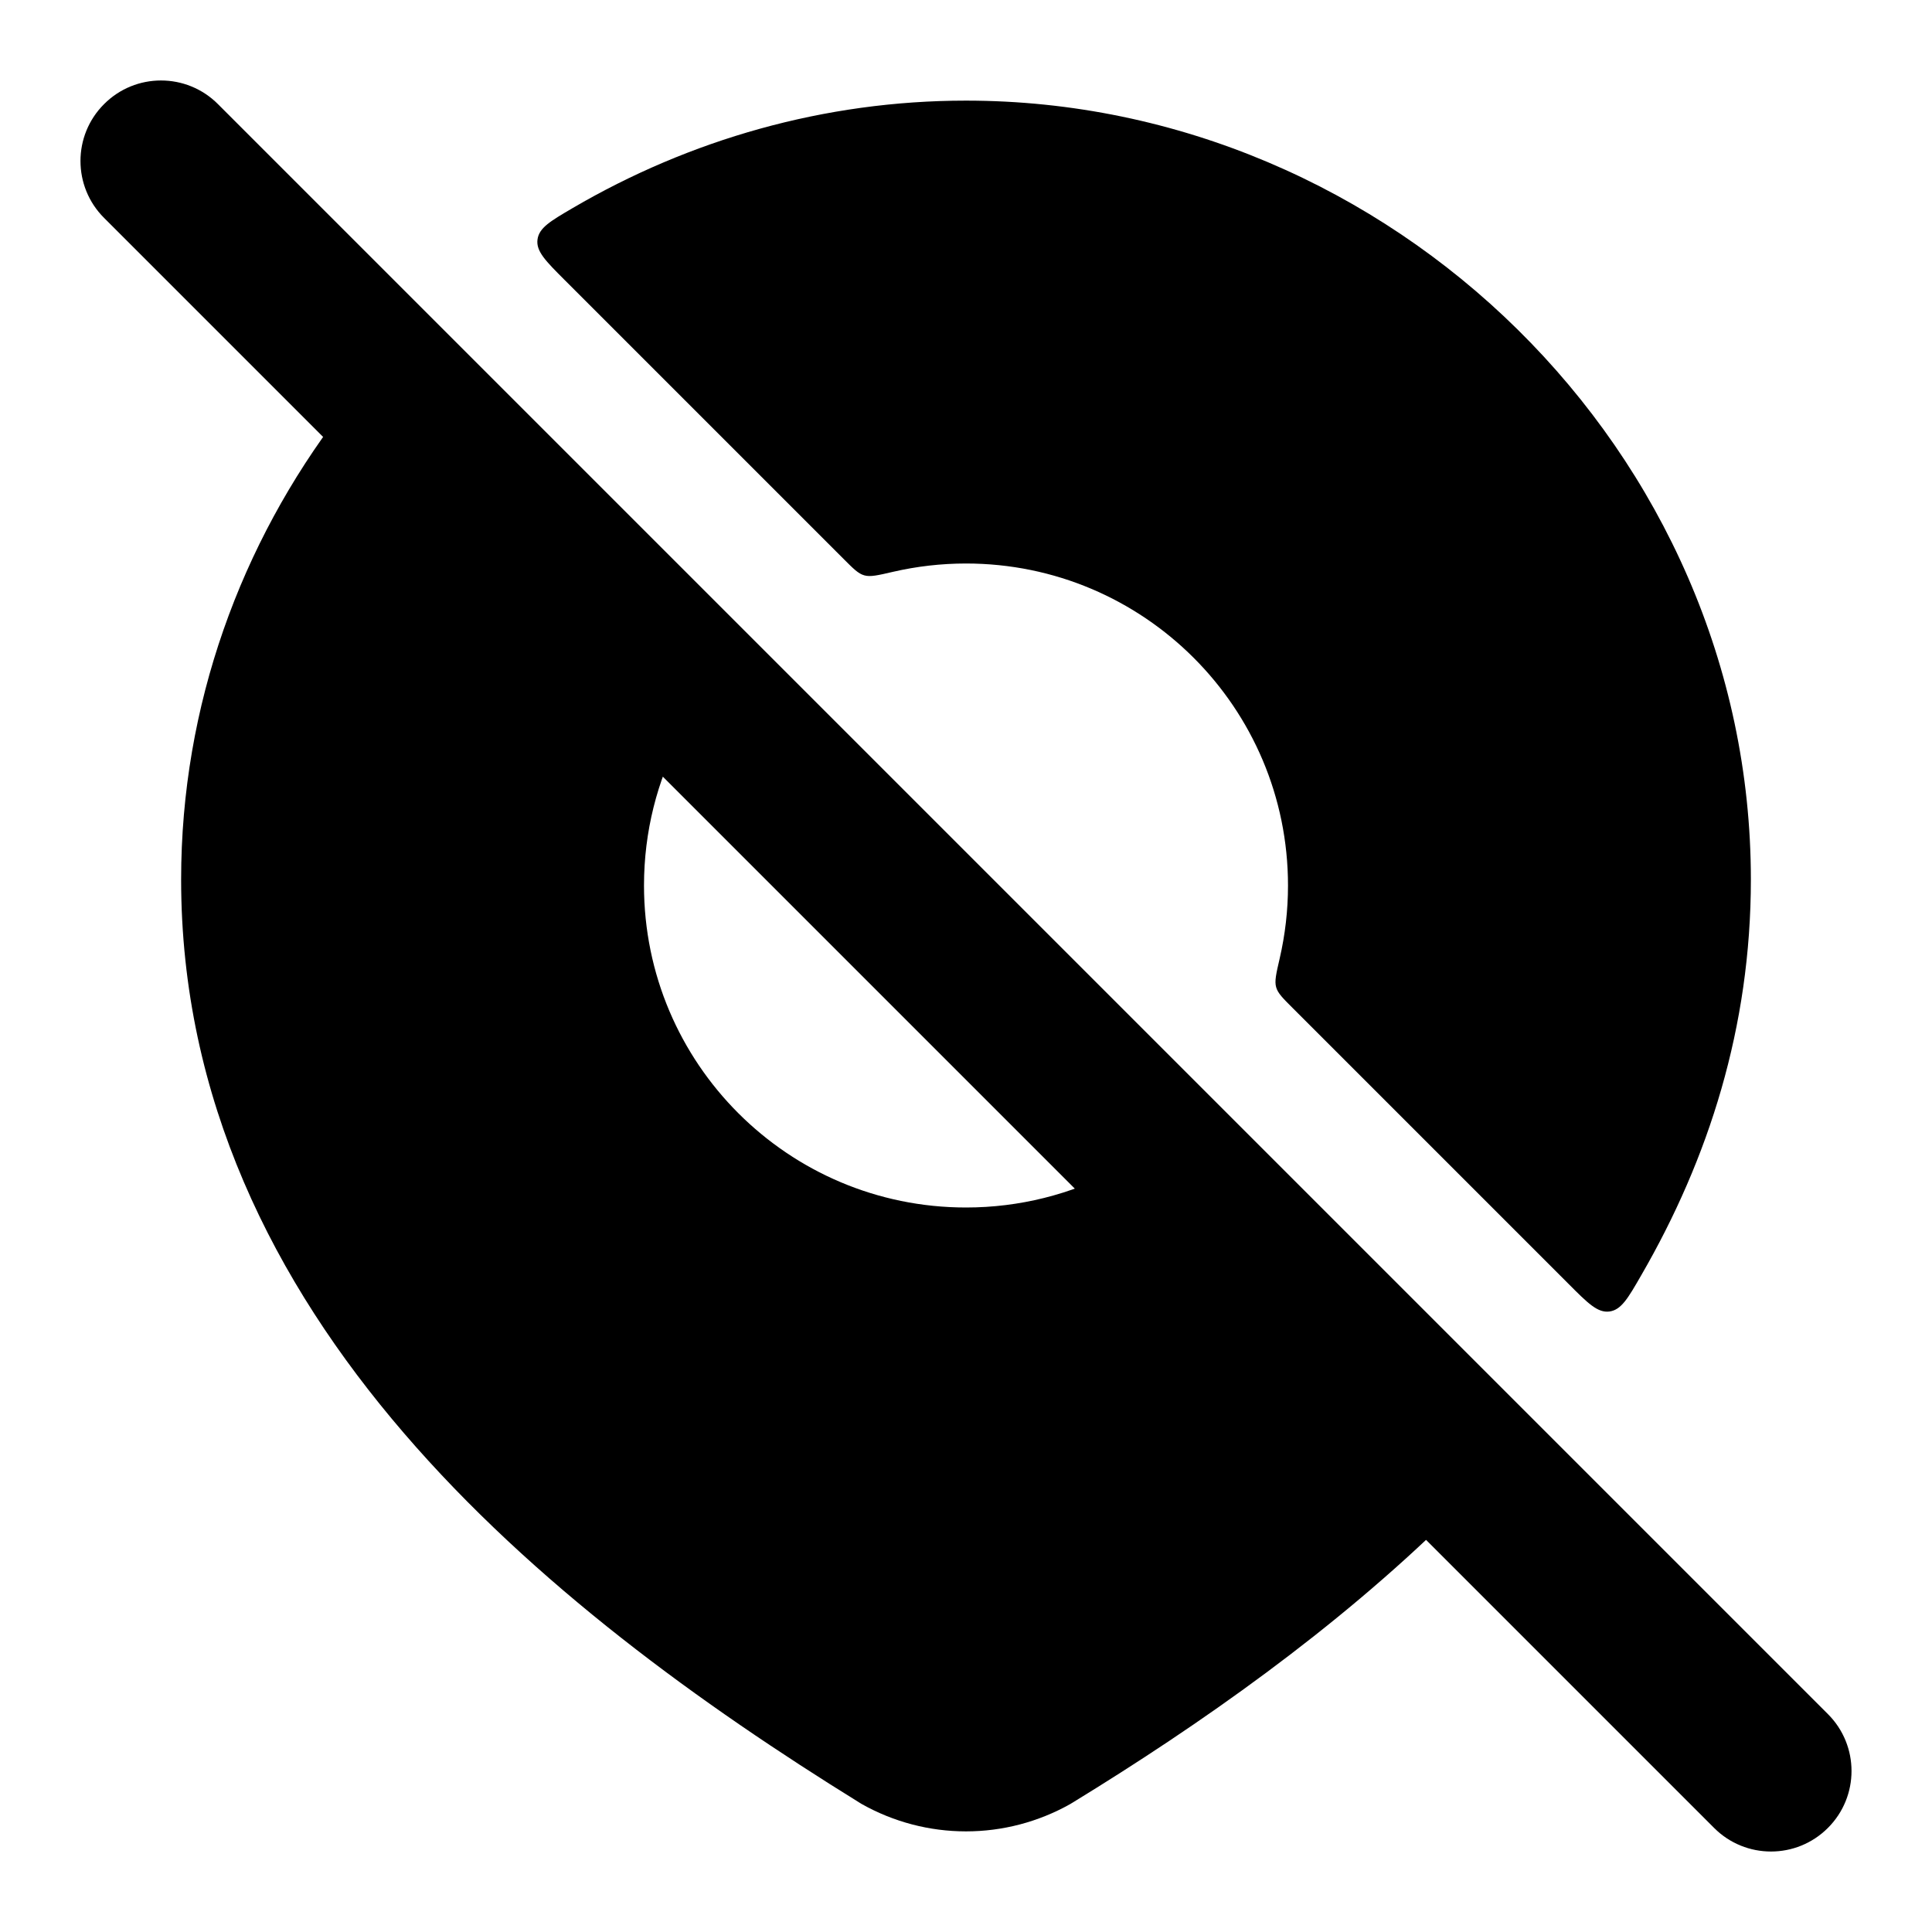 <svg width="24" height="24" viewBox="0 0 24 24" xmlns="http://www.w3.org/2000/svg">
    <path fill-rule="evenodd" clip-rule="evenodd" d="M1.293 1.293C1.683 0.902 2.317 0.902 2.707 1.293L22.707 21.293C23.098 21.683 23.098 22.317 22.707 22.707C22.317 23.098 21.683 23.098 21.293 22.707L1.293 2.707C0.902 2.317 0.902 1.683 1.293 1.293Z"/>
    <path d="M2.25 10.926C2.25 13.648 3.402 15.924 5.017 17.802C6.625 19.673 8.718 21.181 10.678 22.394L10.691 22.402L10.704 22.41C11.1 22.633 11.546 22.75 12 22.75C12.454 22.75 12.9 22.633 13.296 22.41L13.307 22.403L13.319 22.396C14.909 21.423 16.582 20.248 18.014 18.842C18.208 18.651 18.305 18.556 18.305 18.431C18.306 18.306 18.208 18.208 18.011 18.011L14.639 14.639C14.476 14.476 14.394 14.394 14.297 14.379C14.199 14.364 14.085 14.424 13.855 14.545C13.301 14.835 12.669 15 12 15C9.791 15 8 13.209 8 11C8 10.331 8.164 9.699 8.455 9.145C8.576 8.915 8.636 8.801 8.621 8.703C8.606 8.606 8.524 8.524 8.361 8.361L5.091 5.091C4.875 4.875 4.768 4.768 4.632 4.777C4.496 4.786 4.408 4.902 4.23 5.134C2.993 6.752 2.25 8.76 2.25 10.926Z"/>
    <path d="M21.75 10.926C21.75 5.61 17.276 1.25 12 1.25C10.237 1.25 8.563 1.737 7.115 2.584C6.835 2.748 6.696 2.83 6.677 2.976C6.658 3.122 6.778 3.242 7.017 3.481L10.477 6.941C10.6 7.064 10.661 7.126 10.736 7.147C10.811 7.169 10.905 7.147 11.095 7.103C11.386 7.036 11.689 7 12 7C14.209 7 16 8.791 16 11C16 11.311 15.964 11.614 15.897 11.905C15.853 12.095 15.831 12.189 15.853 12.264C15.874 12.339 15.936 12.4 16.059 12.523L19.483 15.947C19.725 16.19 19.846 16.311 19.993 16.292C20.14 16.272 20.223 16.129 20.388 15.842C21.226 14.394 21.75 12.758 21.75 10.926Z"/>
</svg>
